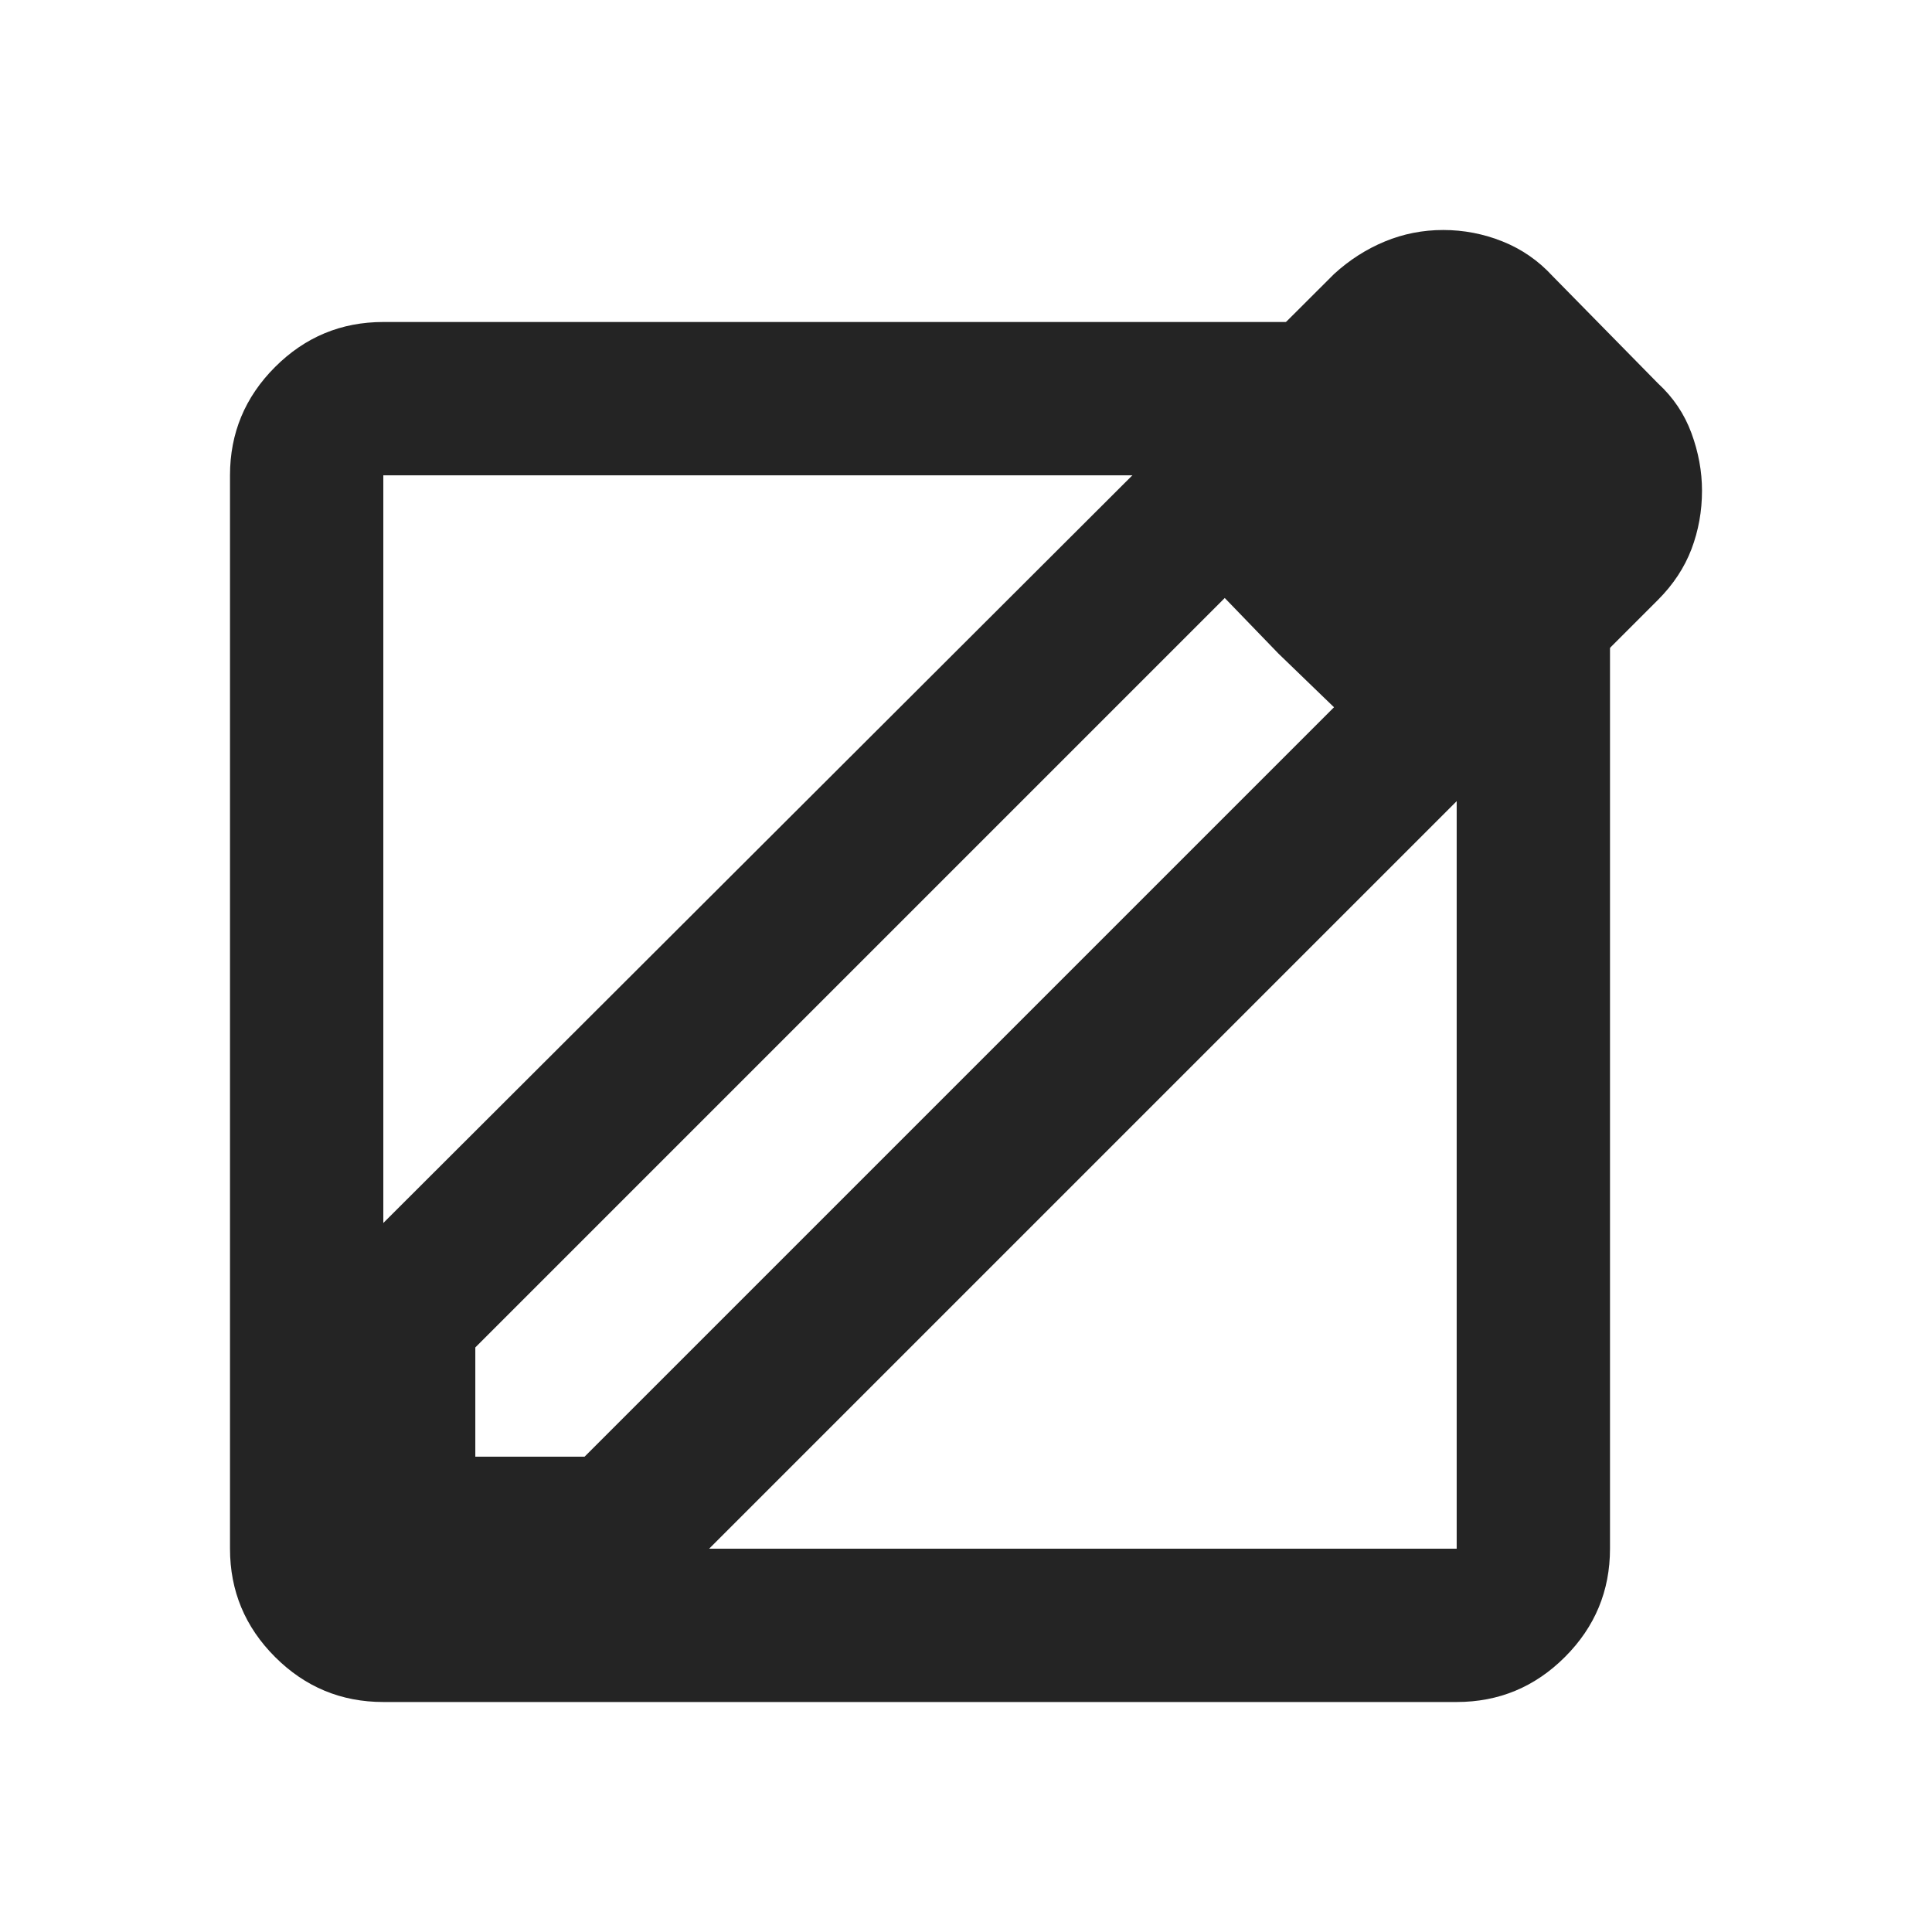 <svg width="42" height="42" viewBox="0 0 42 42" fill="none" xmlns="http://www.w3.org/2000/svg">
<path d="M10.333 31.667H12.708L29 15.375L26.625 13L10.333 29.292V31.667ZM7 35V27.917L29 5.958C29.333 5.653 29.701 5.417 30.104 5.25C30.507 5.083 30.931 5 31.375 5C31.819 5 32.25 5.083 32.667 5.25C33.083 5.417 33.444 5.667 33.75 6L36.042 8.333C36.375 8.639 36.618 9 36.771 9.417C36.924 9.833 37 10.25 37 10.667C37 11.111 36.924 11.535 36.771 11.938C36.618 12.34 36.375 12.708 36.042 13.042L14.083 35H7ZM27.792 14.208L26.625 13L29 15.375L27.792 14.208Z" fill="#242424"/>
<path d="M8.333 37C7.417 37 6.632 36.674 5.979 36.021C5.326 35.368 5 34.583 5 33.667V10.333C5 9.417 5.326 8.632 5.979 7.979C6.632 7.326 7.417 7 8.333 7H31.667C32.583 7 33.368 7.326 34.021 7.979C34.674 8.632 35 9.417 35 10.333V33.667C35 34.583 34.674 35.368 34.021 36.021C33.368 36.674 32.583 37 31.667 37H8.333ZM8.333 33.667H31.667V10.333H8.333V33.667Z" fill="#242424"/>
</svg>
